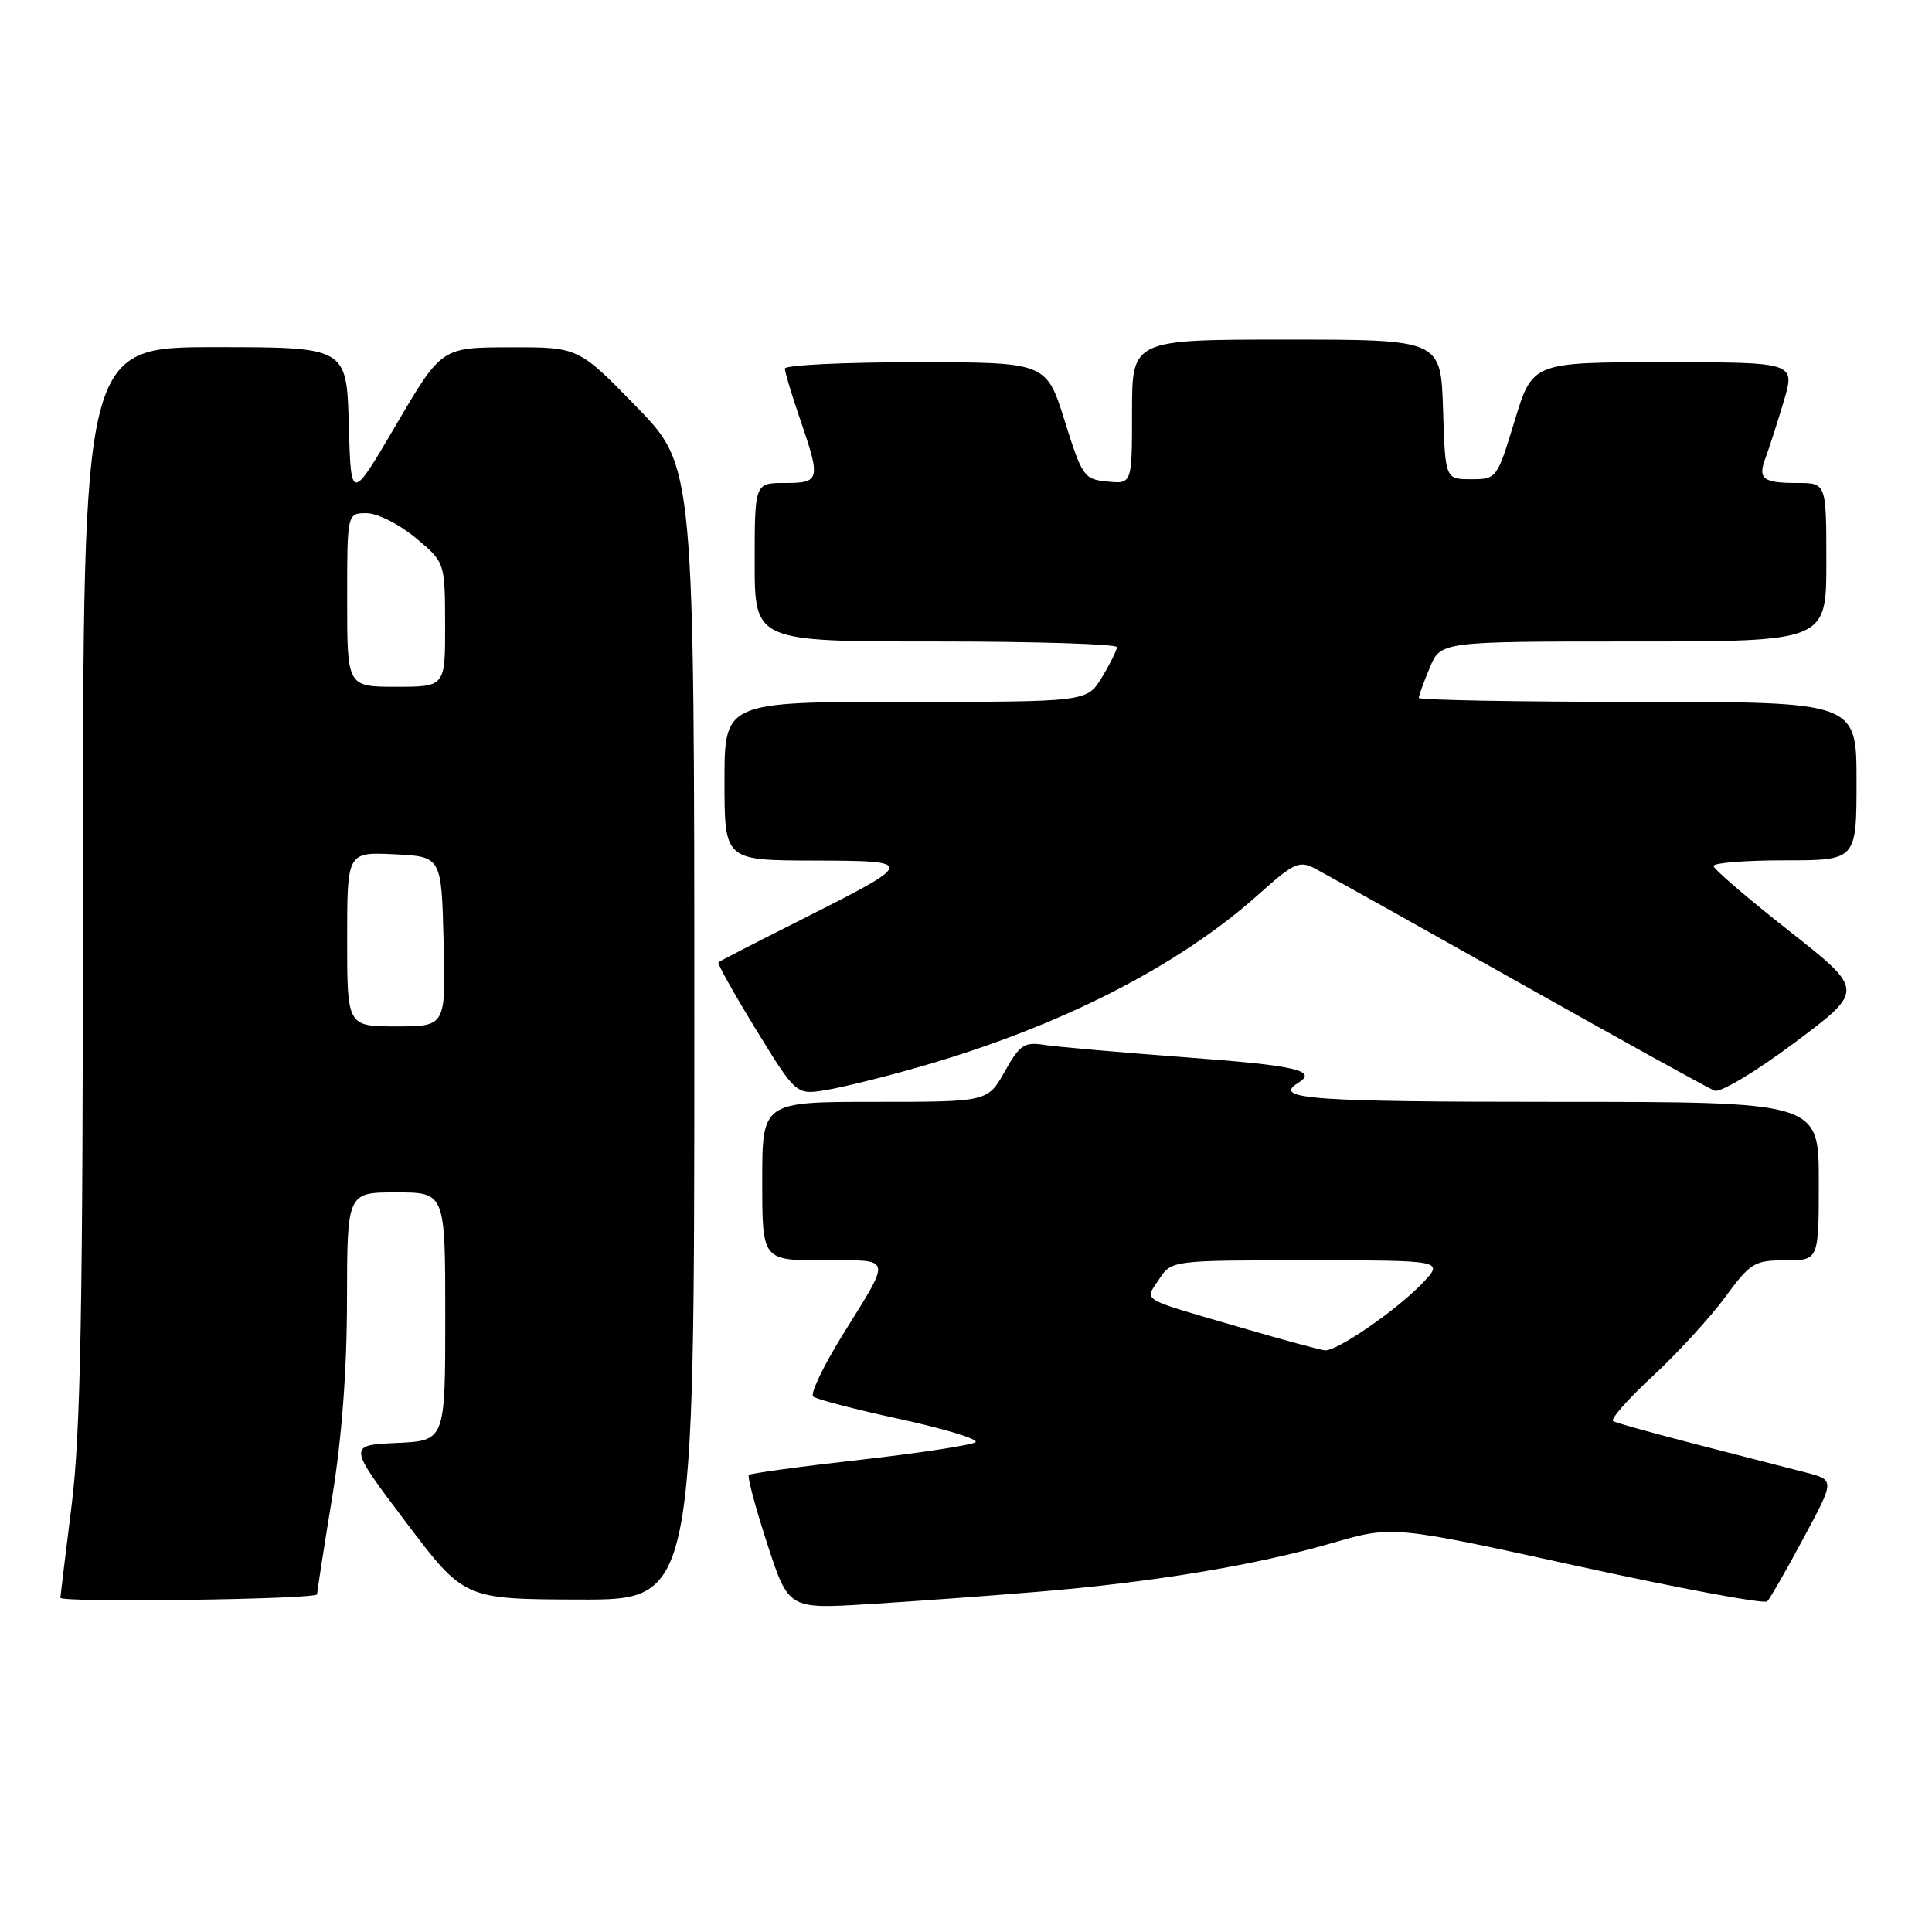 <?xml version="1.0" encoding="UTF-8" standalone="no"?>
<!DOCTYPE svg PUBLIC "-//W3C//DTD SVG 1.1//EN" "http://www.w3.org/Graphics/SVG/1.1/DTD/svg11.dtd" >
<svg xmlns="http://www.w3.org/2000/svg" xmlns:xlink="http://www.w3.org/1999/xlink" version="1.1" viewBox="0 0 256 256">
 <g >
 <path fill="currentColor"
d=" M 137.50 210.92 C 152.75 209.66 166.31 207.41 176.52 204.46 C 184.53 202.14 184.53 202.14 209.02 207.51 C 222.48 210.46 233.80 212.57 234.17 212.19 C 234.54 211.81 236.71 208.04 238.98 203.80 C 243.12 196.11 243.12 196.11 239.31 195.12 C 237.21 194.58 230.78 192.92 225.00 191.44 C 219.22 189.95 214.16 188.55 213.75 188.31 C 213.34 188.08 215.70 185.40 218.99 182.35 C 222.27 179.31 226.58 174.61 228.57 171.91 C 231.94 167.32 232.45 167.00 236.59 167.00 C 241.00 167.00 241.00 167.00 241.00 156.50 C 241.00 146.00 241.00 146.00 206.00 146.00 C 173.69 146.00 168.56 145.62 172.00 143.50 C 174.66 141.85 171.78 141.19 157.25 140.11 C 148.59 139.46 140.12 138.72 138.44 138.46 C 135.71 138.03 135.13 138.42 133.13 141.99 C 130.87 146.00 130.87 146.00 115.94 146.00 C 101.00 146.00 101.00 146.00 101.00 156.50 C 101.00 167.00 101.00 167.00 109.11 167.00 C 118.40 167.00 118.22 166.28 111.61 176.95 C 109.08 181.05 107.34 184.70 107.75 185.05 C 108.16 185.41 113.34 186.76 119.26 188.04 C 125.18 189.33 129.68 190.70 129.26 191.09 C 128.84 191.47 122.00 192.52 114.06 193.42 C 106.12 194.31 99.45 195.22 99.23 195.44 C 99.00 195.66 100.10 199.75 101.65 204.52 C 104.48 213.21 104.48 213.21 114.99 212.56 C 120.77 212.21 130.90 211.47 137.50 210.92 Z  M 42.02 211.25 C 42.03 210.84 42.92 205.10 44.00 198.50 C 45.29 190.64 45.97 181.59 45.98 172.25 C 46.00 158.00 46.00 158.00 52.50 158.00 C 59.00 158.00 59.00 158.00 59.00 174.45 C 59.00 190.91 59.00 190.91 52.54 191.20 C 46.09 191.50 46.09 191.50 53.79 201.70 C 61.50 211.90 61.50 211.90 76.75 211.95 C 92.00 212.00 92.00 212.00 92.00 136.89 C 92.00 61.77 92.00 61.77 84.33 53.89 C 76.65 46.00 76.65 46.00 67.58 46.02 C 58.50 46.04 58.50 46.04 52.50 56.27 C 46.50 66.50 46.50 66.50 46.22 56.25 C 45.93 46.00 45.93 46.00 28.47 46.00 C 11.00 46.00 11.00 46.00 10.99 116.75 C 10.99 173.42 10.69 189.88 9.49 199.46 C 8.67 206.04 8.00 211.55 8.00 211.71 C 8.00 212.39 42.00 211.93 42.02 211.25 Z  M 122.00 141.32 C 140.50 136.01 156.25 127.97 166.86 118.43 C 171.41 114.35 172.15 114.01 174.21 115.07 C 175.47 115.73 187.59 122.50 201.15 130.12 C 214.71 137.75 226.43 144.23 227.19 144.52 C 227.96 144.82 232.71 141.96 237.82 138.14 C 247.06 131.22 247.06 131.22 237.08 123.36 C 231.59 119.04 227.07 115.16 227.05 114.75 C 227.02 114.34 231.28 114.00 236.50 114.00 C 246.00 114.00 246.00 114.00 246.00 103.50 C 246.00 93.00 246.00 93.00 217.00 93.00 C 201.05 93.00 188.00 92.76 188.00 92.47 C 188.00 92.18 188.65 90.38 189.45 88.47 C 190.90 85.00 190.90 85.00 216.45 85.00 C 242.00 85.00 242.00 85.00 242.00 74.50 C 242.00 64.00 242.00 64.00 238.17 64.00 C 233.53 64.00 232.87 63.46 233.98 60.57 C 234.44 59.34 235.51 56.01 236.36 53.17 C 237.89 48.00 237.89 48.00 220.48 48.00 C 203.06 48.00 203.06 48.00 200.70 55.75 C 198.36 63.45 198.32 63.50 194.92 63.50 C 191.50 63.50 191.50 63.50 191.21 54.25 C 190.92 45.00 190.92 45.00 170.46 45.00 C 150.00 45.00 150.00 45.00 150.00 54.56 C 150.00 64.13 150.00 64.13 146.75 63.81 C 143.64 63.51 143.40 63.18 141.07 55.75 C 138.64 48.00 138.64 48.00 121.32 48.00 C 111.79 48.00 104.00 48.38 104.00 48.84 C 104.00 49.31 104.90 52.30 106.00 55.50 C 108.78 63.59 108.69 64.00 104.00 64.00 C 100.00 64.00 100.00 64.00 100.00 74.50 C 100.00 85.00 100.00 85.00 124.00 85.00 C 137.20 85.00 148.00 85.34 148.00 85.75 C 147.99 86.16 147.10 87.96 146.01 89.75 C 144.03 93.00 144.03 93.00 120.01 93.00 C 96.00 93.00 96.00 93.00 96.00 103.50 C 96.00 114.00 96.00 114.00 107.75 114.03 C 121.57 114.07 121.55 114.12 105.50 122.20 C 100.00 124.97 95.36 127.35 95.19 127.51 C 95.02 127.66 97.27 131.68 100.19 136.44 C 105.50 145.09 105.50 145.09 109.50 144.43 C 111.70 144.06 117.33 142.67 122.00 141.32 Z  M 164.50 175.93 C 150.74 171.92 151.65 172.46 153.58 169.52 C 155.23 167.00 155.23 167.00 173.30 167.00 C 191.37 167.00 191.37 167.00 188.44 170.07 C 185.06 173.60 177.17 179.03 175.58 178.93 C 174.99 178.89 170.00 177.54 164.50 175.93 Z  M 46.00 124.45 C 46.00 112.90 46.00 112.90 52.25 113.20 C 58.50 113.50 58.50 113.50 58.78 124.75 C 59.07 136.00 59.07 136.00 52.53 136.00 C 46.00 136.00 46.00 136.00 46.00 124.45 Z  M 46.00 79.50 C 46.00 68.00 46.00 68.00 48.57 68.00 C 49.99 68.00 52.87 69.44 55.05 71.25 C 58.96 74.50 58.96 74.50 58.98 82.75 C 59.00 91.00 59.00 91.00 52.50 91.00 C 46.00 91.00 46.00 91.00 46.00 79.50 Z "/>
</g>
</svg>